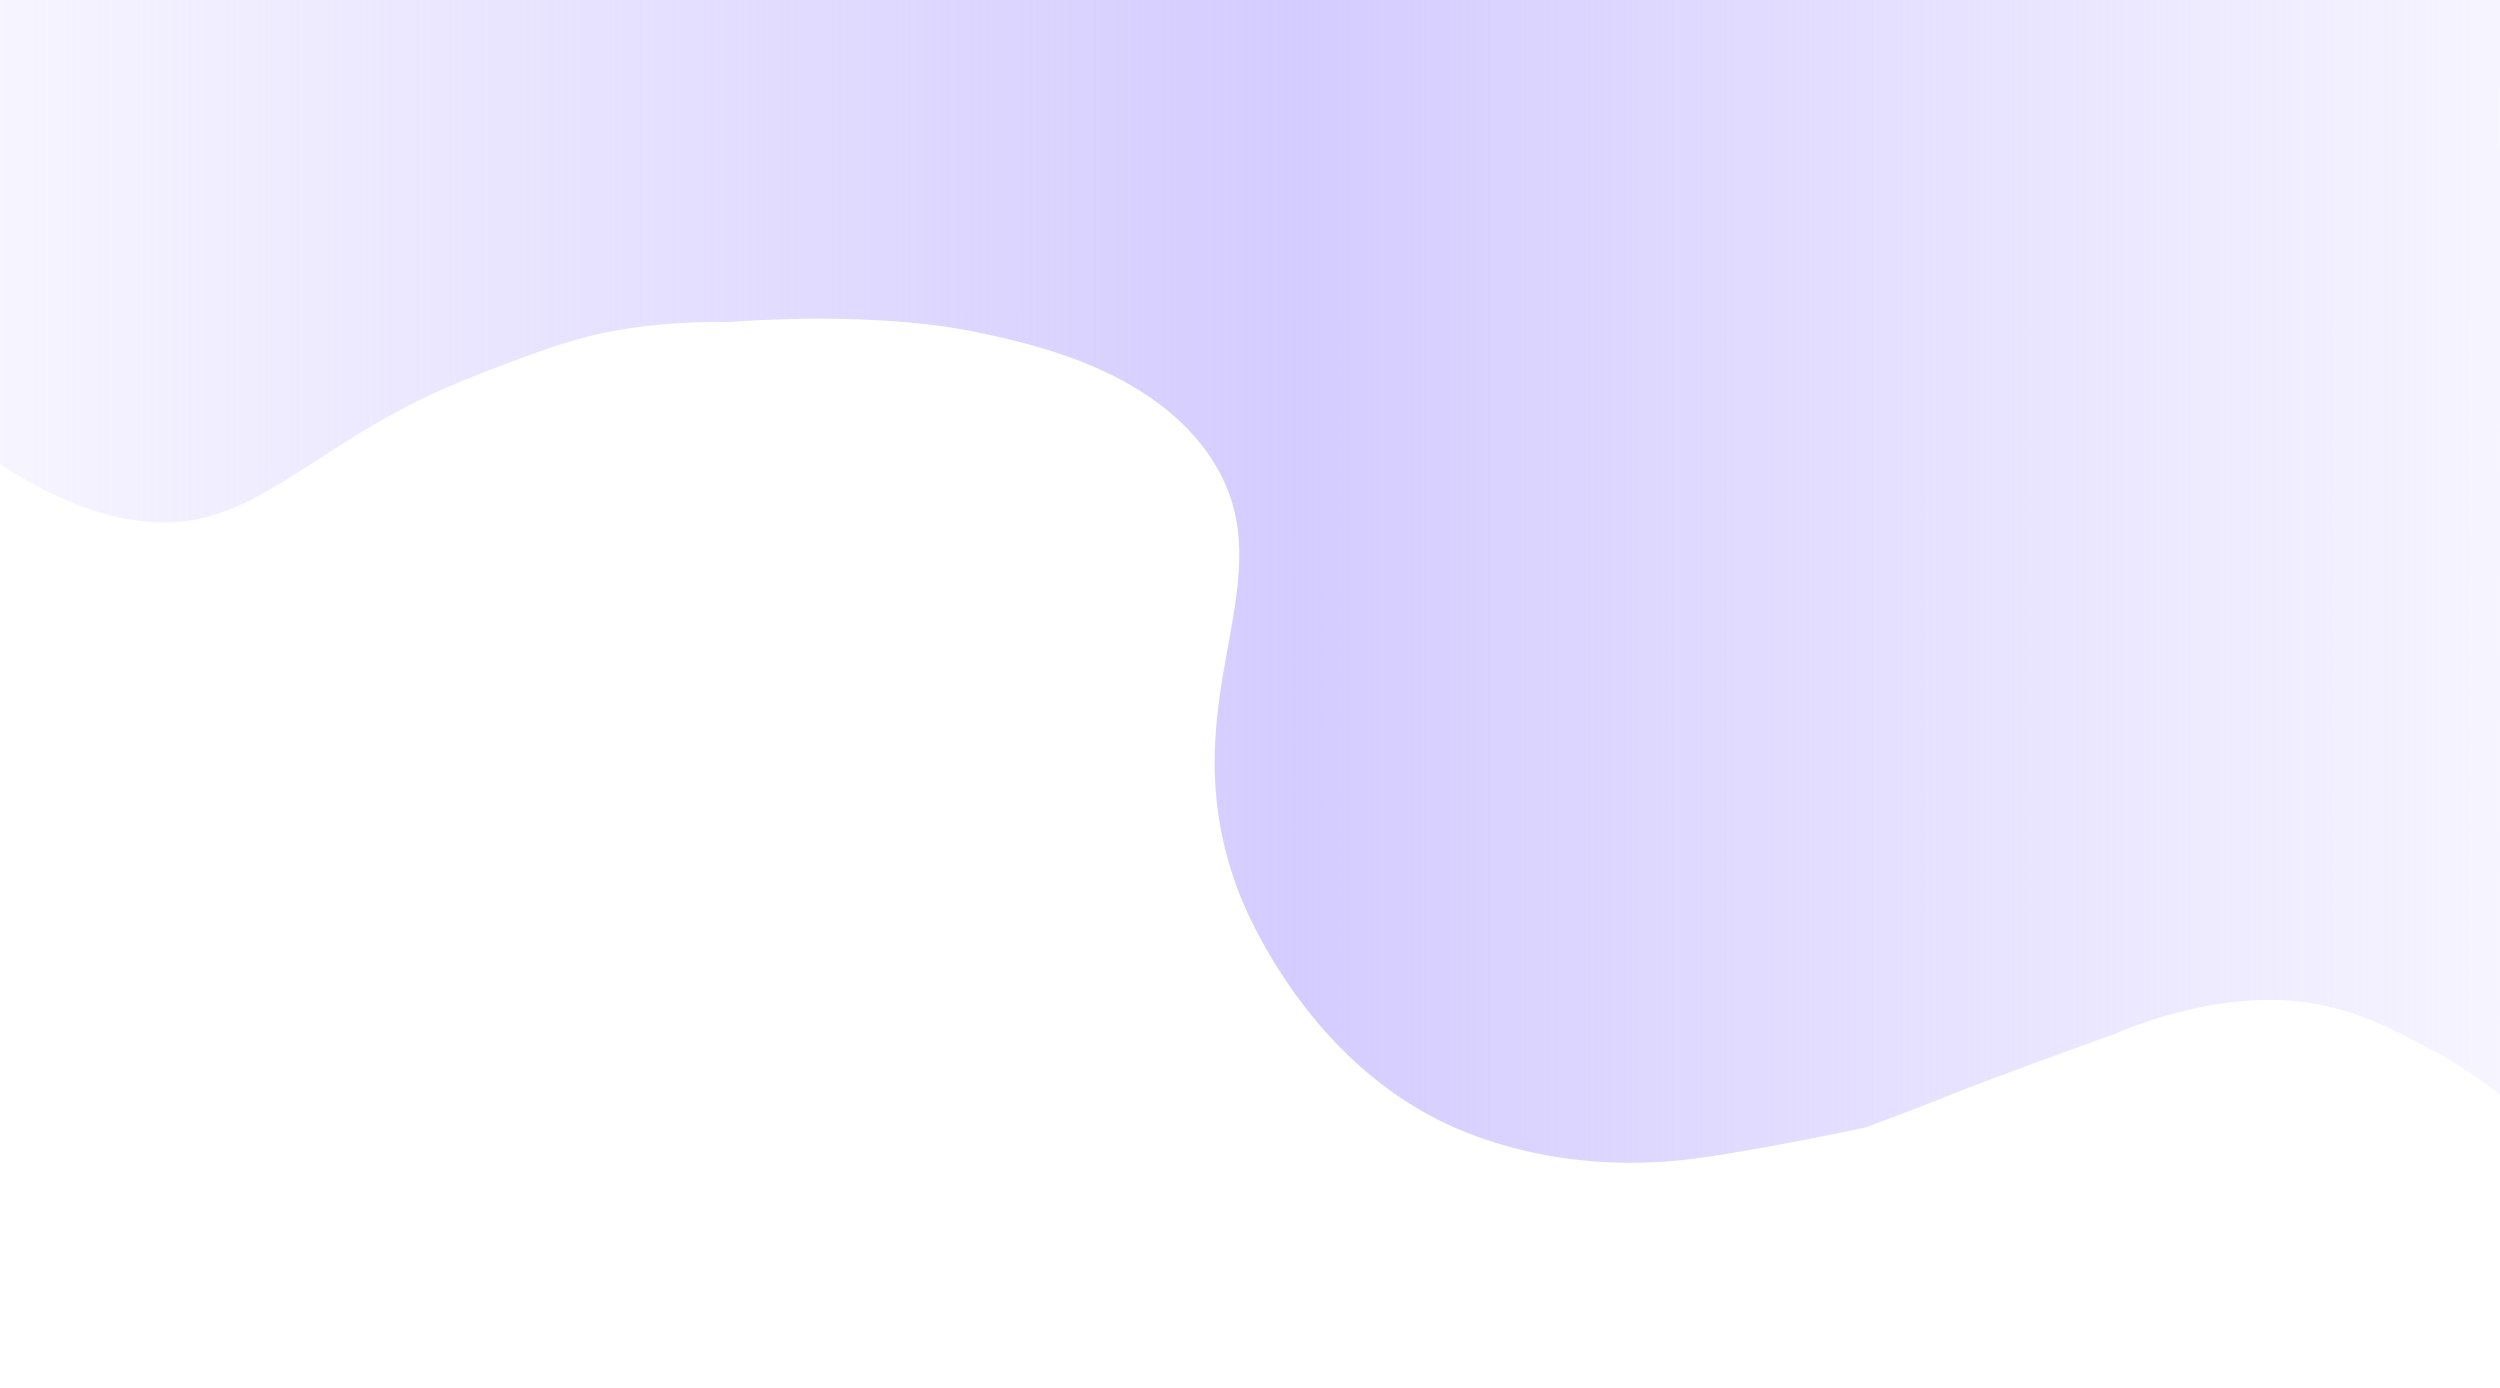 <svg id="Layer_1" data-name="Layer 1" xmlns="http://www.w3.org/2000/svg" xmlns:xlink="http://www.w3.org/1999/xlink" viewBox="0 0 1366 758.66"><defs><style>.cls-1{fill:url(#linear-gradient);}.cls-2{fill:none;}</style><linearGradient id="linear-gradient" y1="316.67" x2="1366" y2="316.67" gradientUnits="userSpaceOnUse"><stop offset="0" stop-color="#D4CCFF" stop-opacity="0.2"/><stop offset="0.52" stop-color="#D4CCFF"/><stop offset="1" stop-color="#D4CCFF" stop-opacity="0.2"/></linearGradient></defs><path class="cls-1" d="M112.7,281.53c39.14-9.95,72.59-45.73,133.38-71.67,11.86-5.06,24.89-10,24.89-10,25.62-9.63,42.25-15.88,63.7-19.91,31.62-5.94,62.71-5,62.71-5h0c3.83,0,79.18-6.76,138.36,6,28.56,6.14,90.67,19.49,123.43,64.7C708.56,313.87,636,378.32,676.67,486c2.84,7.52,38,97.77,124.87,131.88C854.63,638.73,903.85,635,926.4,632c36.3-4.83,93.2-17,93.21-17h0l23-8.74c20-7.61,22-8.83,39.1-15.26,34.4-12.93,73.65-27,73.65-27h0s54.32-25.16,107-17c25.63,4,46.72,15.18,63.68,24.19A275.74,275.74,0,0,1,1366,597.07L1365.92-1H0V252.67C52.27,286.52,88.57,287.67,112.7,281.53Z" transform="translate(0 1)"/><line class="cls-2" x1="888.11" y1="635.33" x2="886.78" y2="758.66"/><line class="cls-2" x1="927.37" y1="602" x2="927.37" y2="718"/></svg>